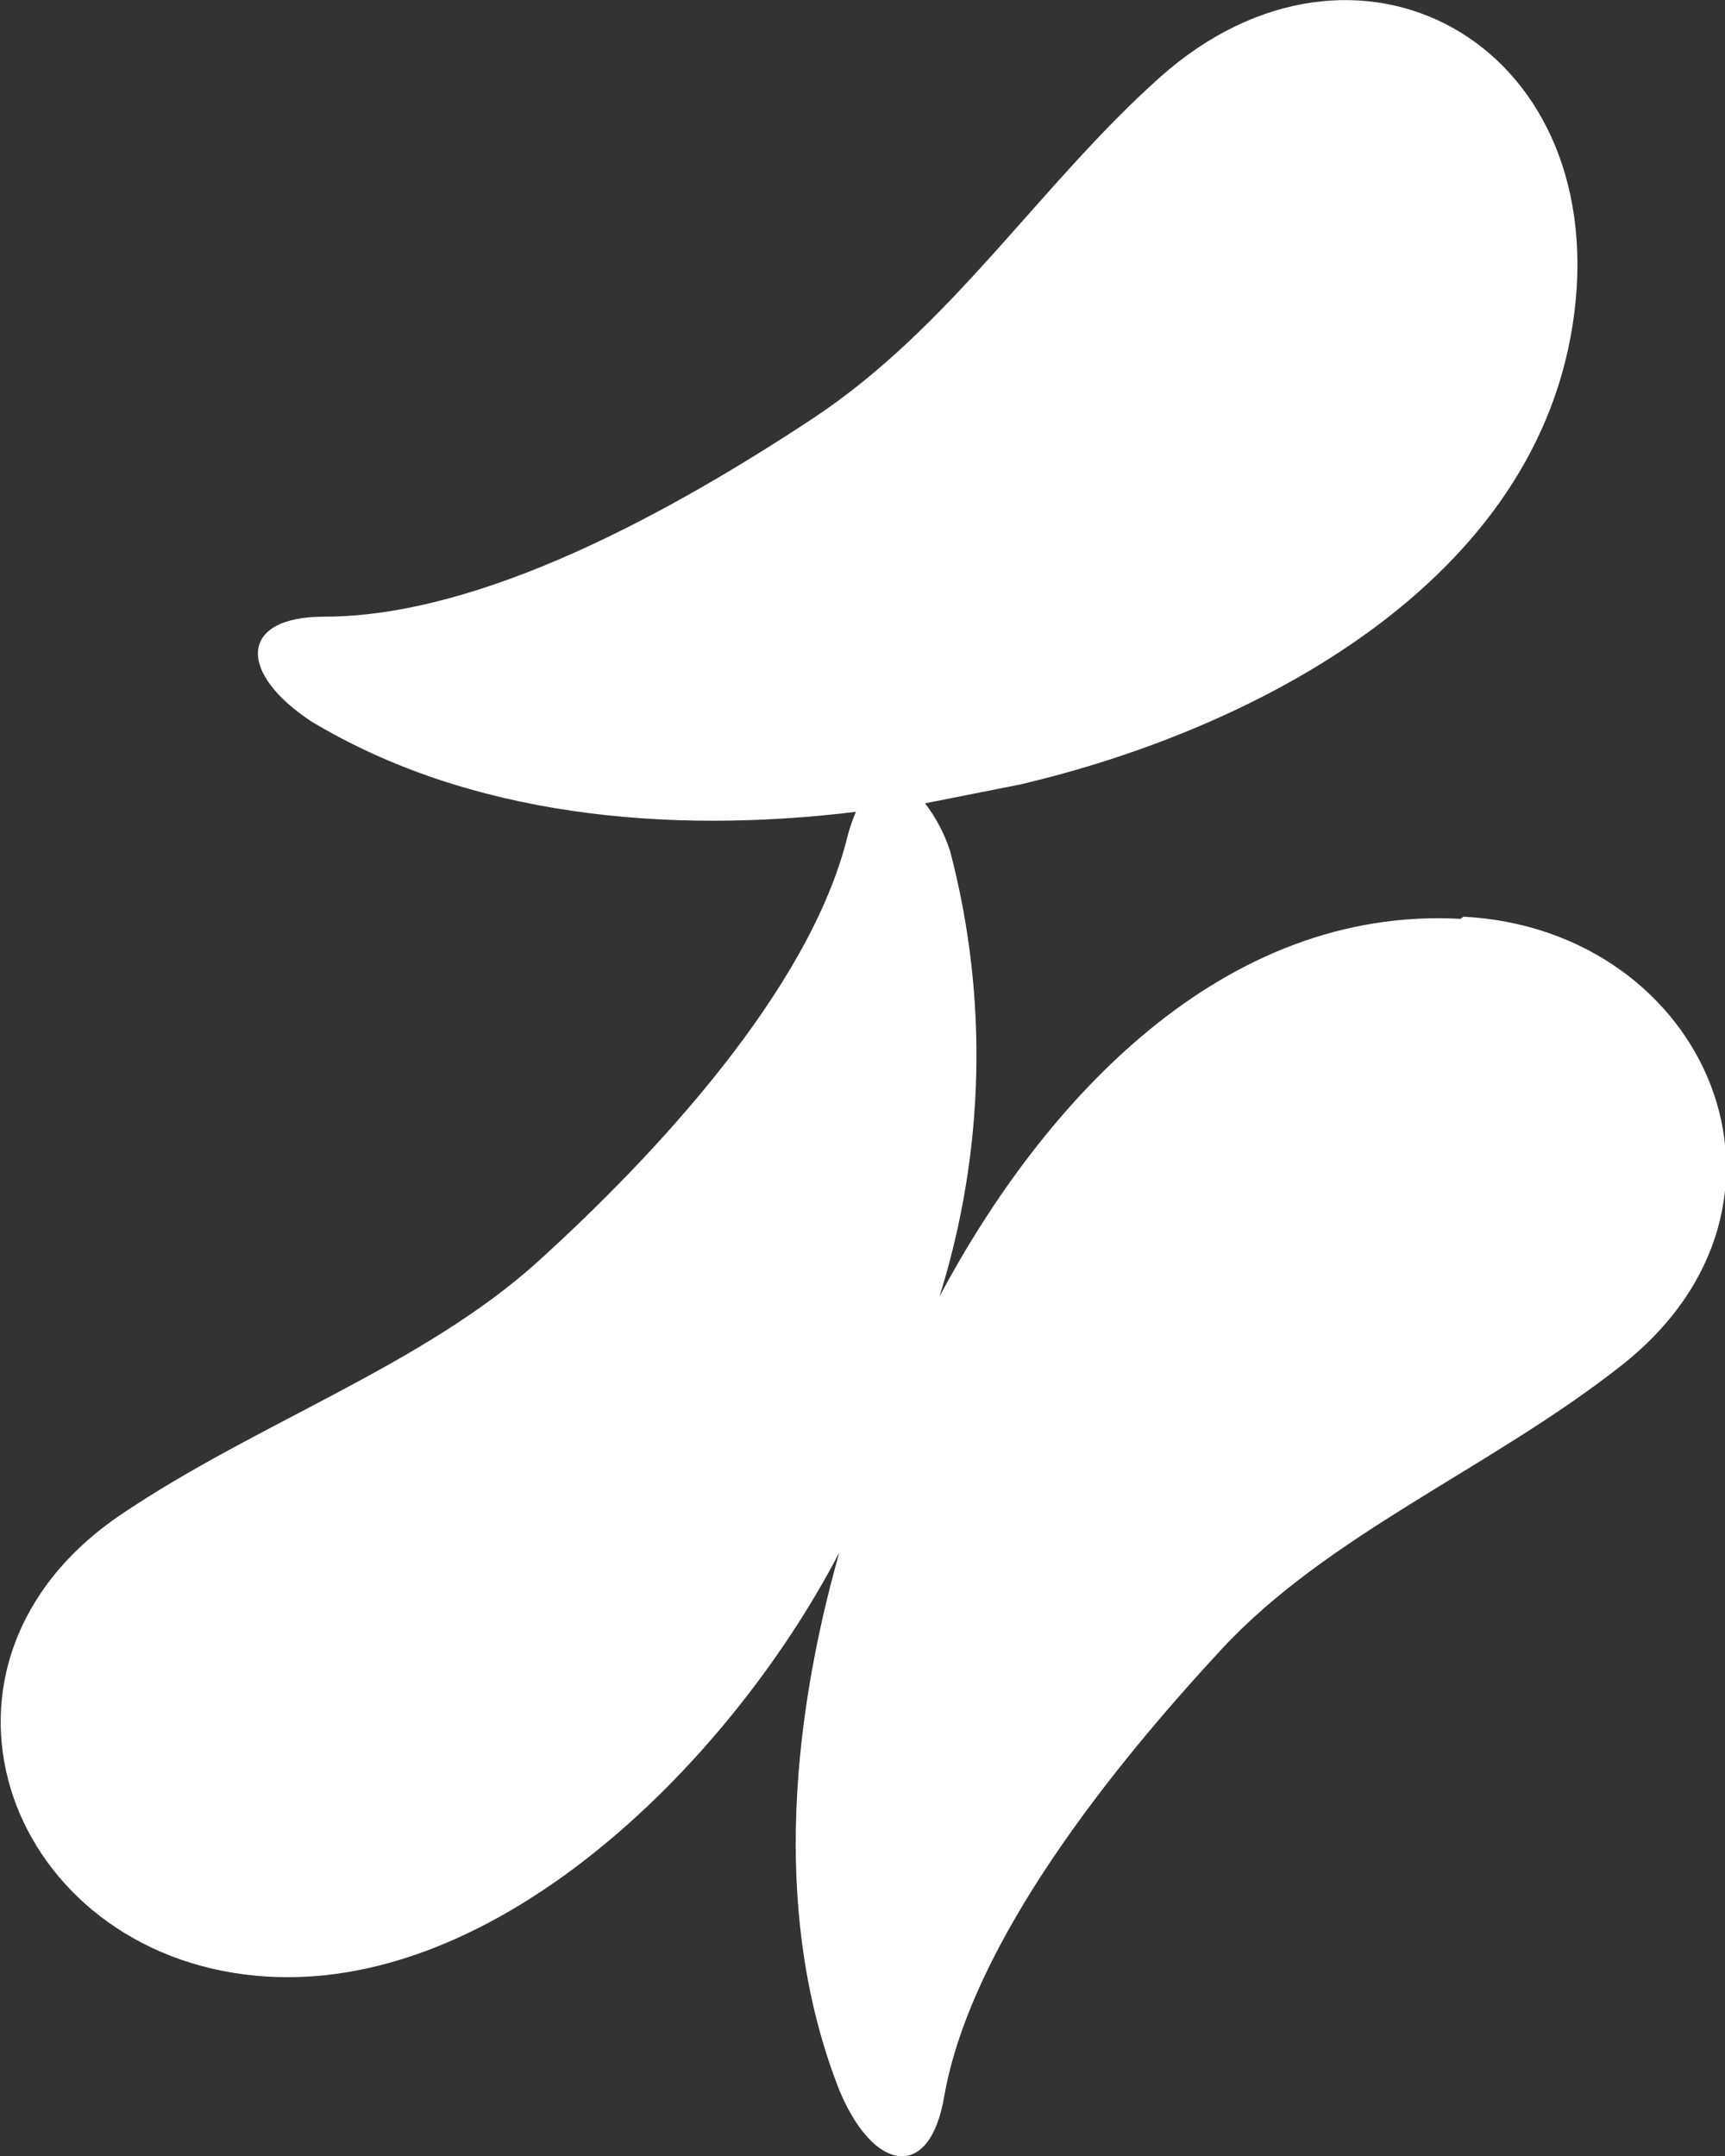 <svg width="32" height="40" viewBox="0 0 32 40" fill="none" xmlns="http://www.w3.org/2000/svg">
<rect x="0" y="0" width="32" height="40" fill="#333333" stroke="none"/>
<g clip-path="url(#clip0_2074_336)">
<path d="M27.093 17.047C22.692 16.81 19.376 20.399 17.429 24.052C18.268 21.372 18.339 18.51 17.627 15.798C17.524 15.473 17.365 15.173 17.16 14.904L18.917 14.556C23.246 13.544 28.581 10.816 29.206 5.796C29.831 0.775 25.146 -1.795 21.521 1.431C19.257 3.455 17.658 6.064 15.054 7.78C12.45 9.496 8.936 11.441 6.015 11.441C4.416 11.441 4.416 12.493 5.778 13.386C8.698 15.141 12.363 15.489 15.877 15.062C15.814 15.213 15.758 15.371 15.719 15.529C15.014 18.375 12.133 21.451 9.989 23.396C7.844 25.341 4.765 26.393 2.232 28.108C-1.781 30.836 0.047 36.054 4.535 36.632C9.023 37.209 13.503 32.773 15.569 28.804C14.635 32.117 14.358 35.699 15.569 38.775C16.194 40.292 17.247 40.49 17.516 38.893C18.022 36.015 20.674 32.742 22.66 30.599C24.647 28.456 27.647 27.247 30.069 25.341C33.892 22.344 31.668 17.244 27.148 17.007" fill="white"/>
</g>
<defs>
<clipPath id="clip0_2074_336">
<rect width="32" height="40" fill="white"/>
</clipPath>
</defs>
</svg>
